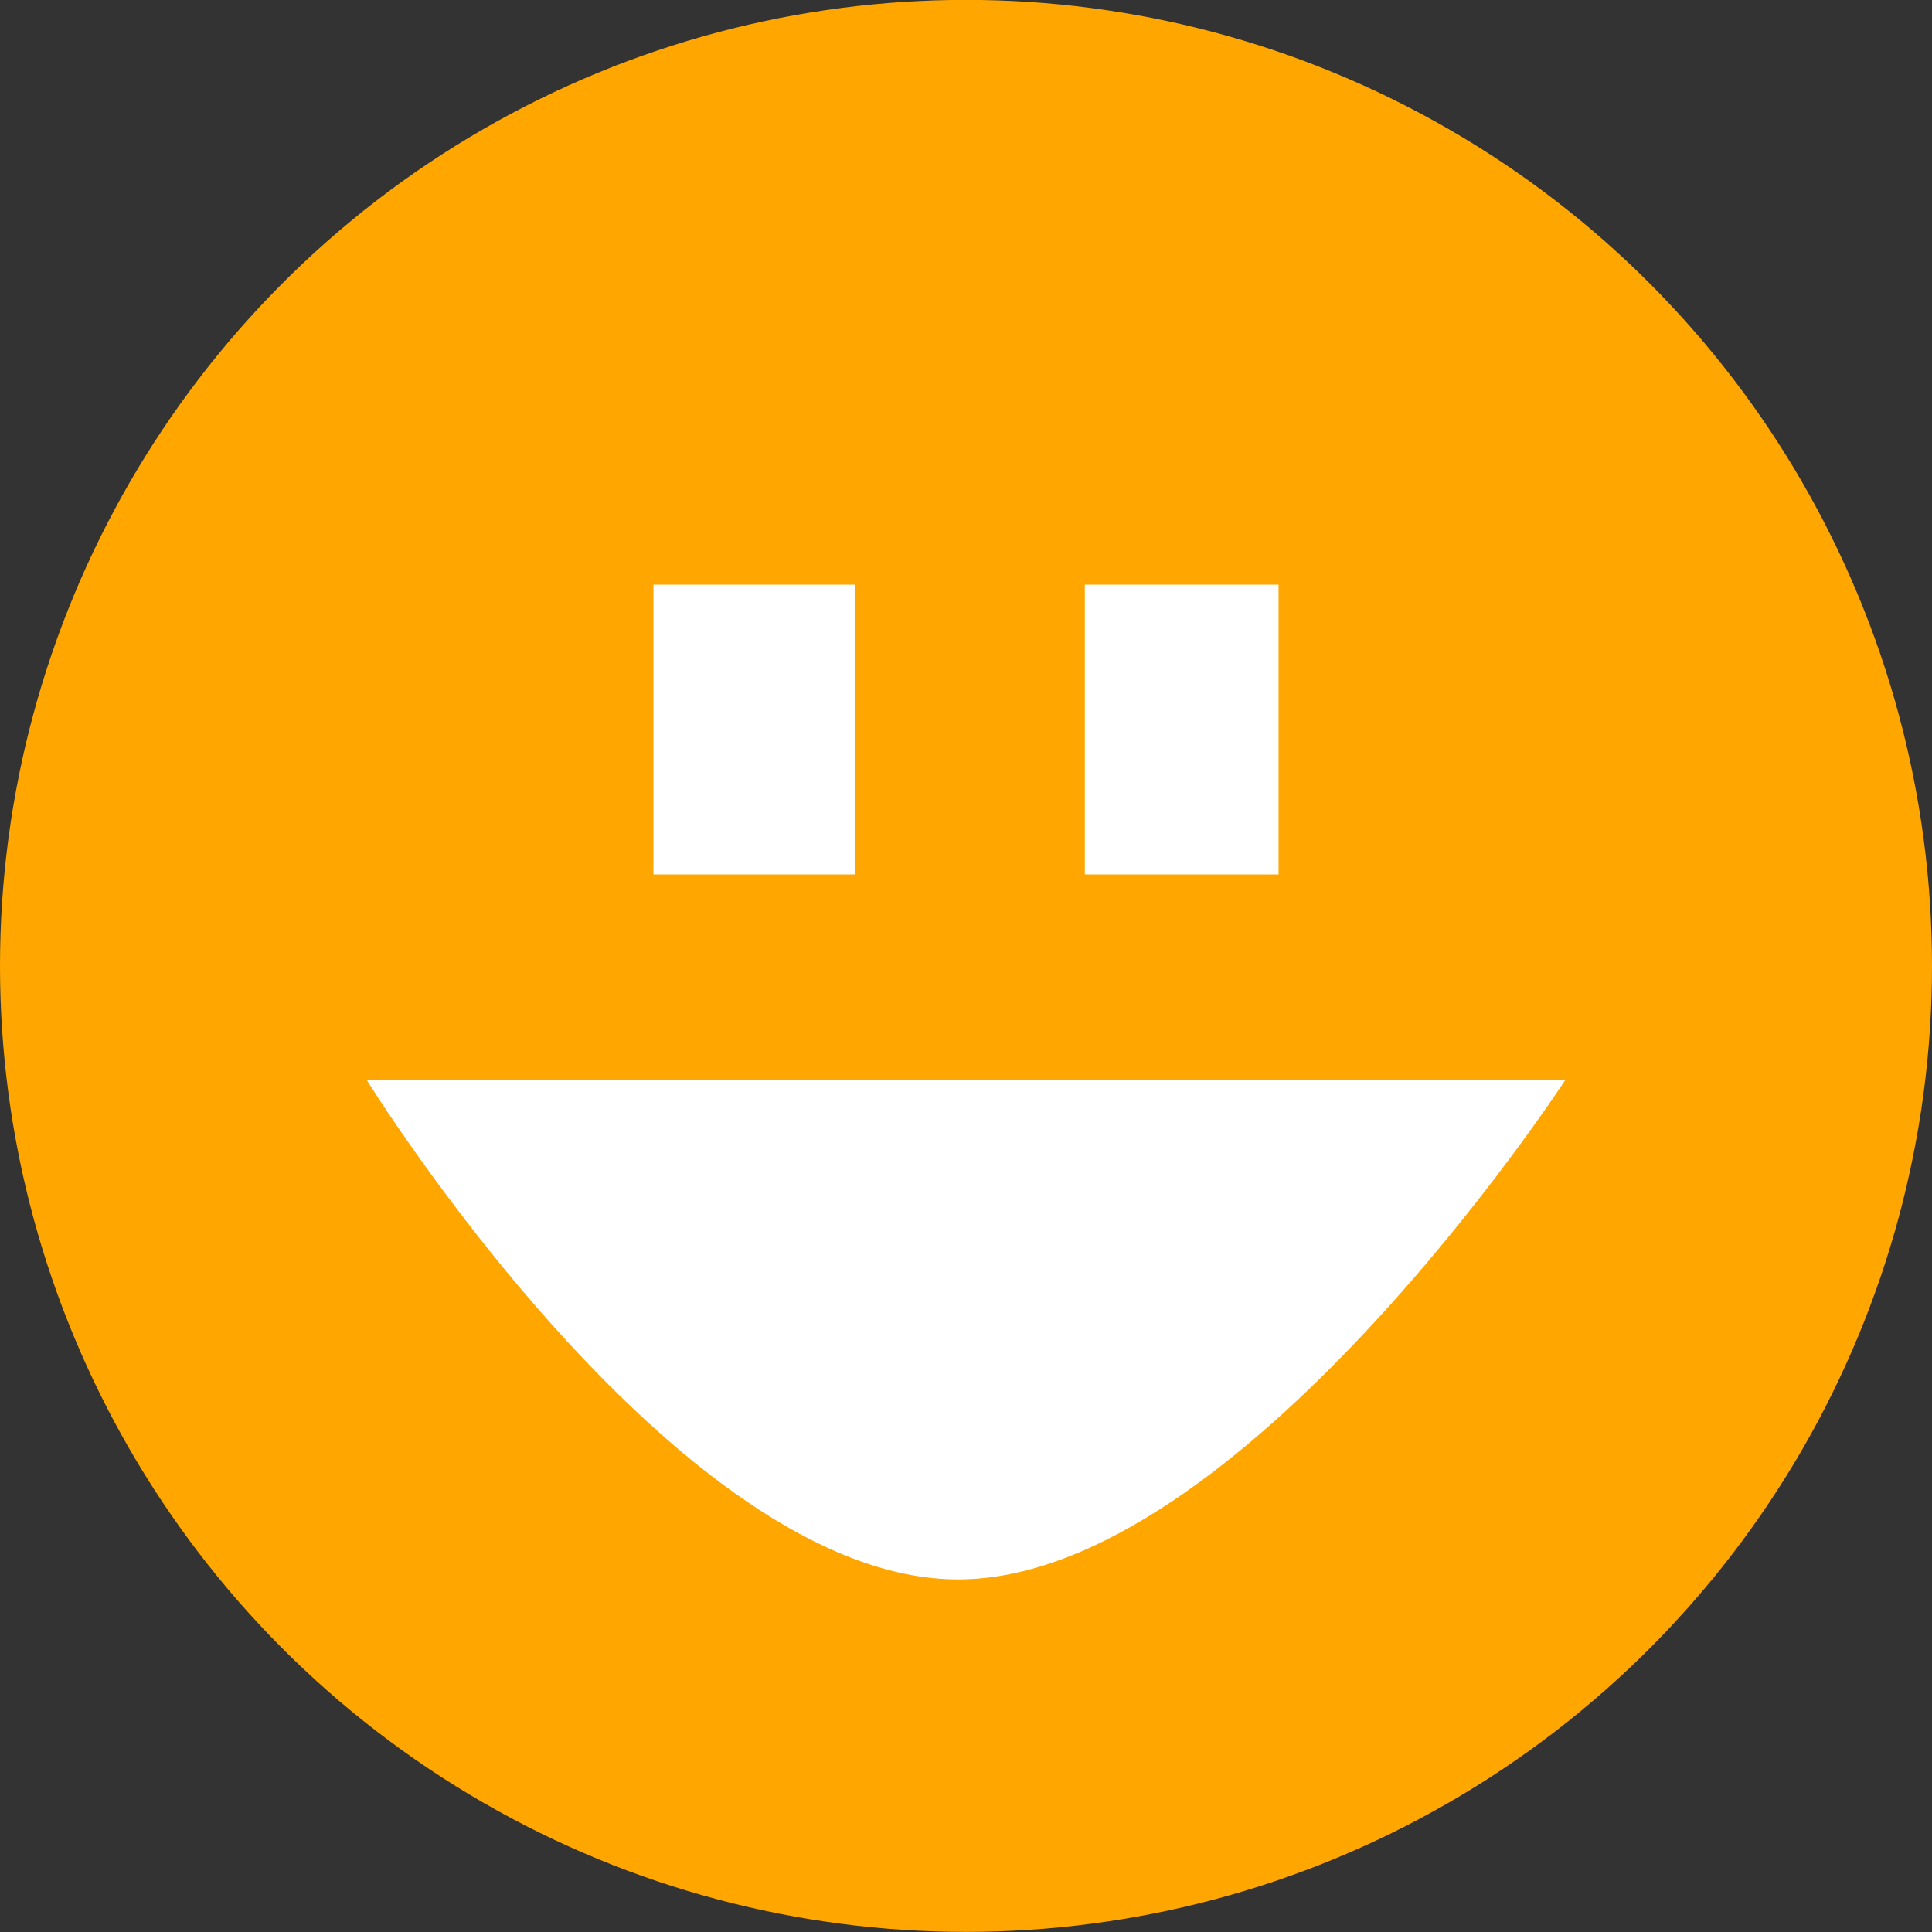 <?xml version="1.0" encoding="utf-8"?>
<!-- Generator: Adobe Illustrator 14.0.0, SVG Export Plug-In . SVG Version: 6.00 Build 43363)  -->
<!DOCTYPE svg PUBLIC "-//W3C//DTD SVG 1.1//EN" "http://www.w3.org/Graphics/SVG/1.1/DTD/svg11.dtd">
<svg version="1.1" id="Ebene_1" xmlns="http://www.w3.org/2000/svg" xmlns:xlink="http://www.w3.org/1999/xlink" x="0px" y="0px"
	 width="18px" height="18px" viewBox="0 0 18 18" enable-background="new 0 0 18 18" xml:space="preserve">
<rect x="0" y="0" width="18" height="18" fill="#333333" stroke="none"/>
<g>
	<g>
		<circle fill="#FFA700" cx="9" cy="8.999" r="9"/>
		<rect x="6.088" y="5.447" fill="#FFFFFF" width="1.879" height="2.7"/>
		<rect x="10.107" y="5.447" fill="#FFFFFF" width="1.805" height="2.7"/>
	</g>
	<path fill="#FFFFFF" d="M14.584,10.061c0,0-3.029,4.654-5.658,4.654c-2.631,0-5.51-4.654-5.51-4.654"/>
</g>
</svg>
